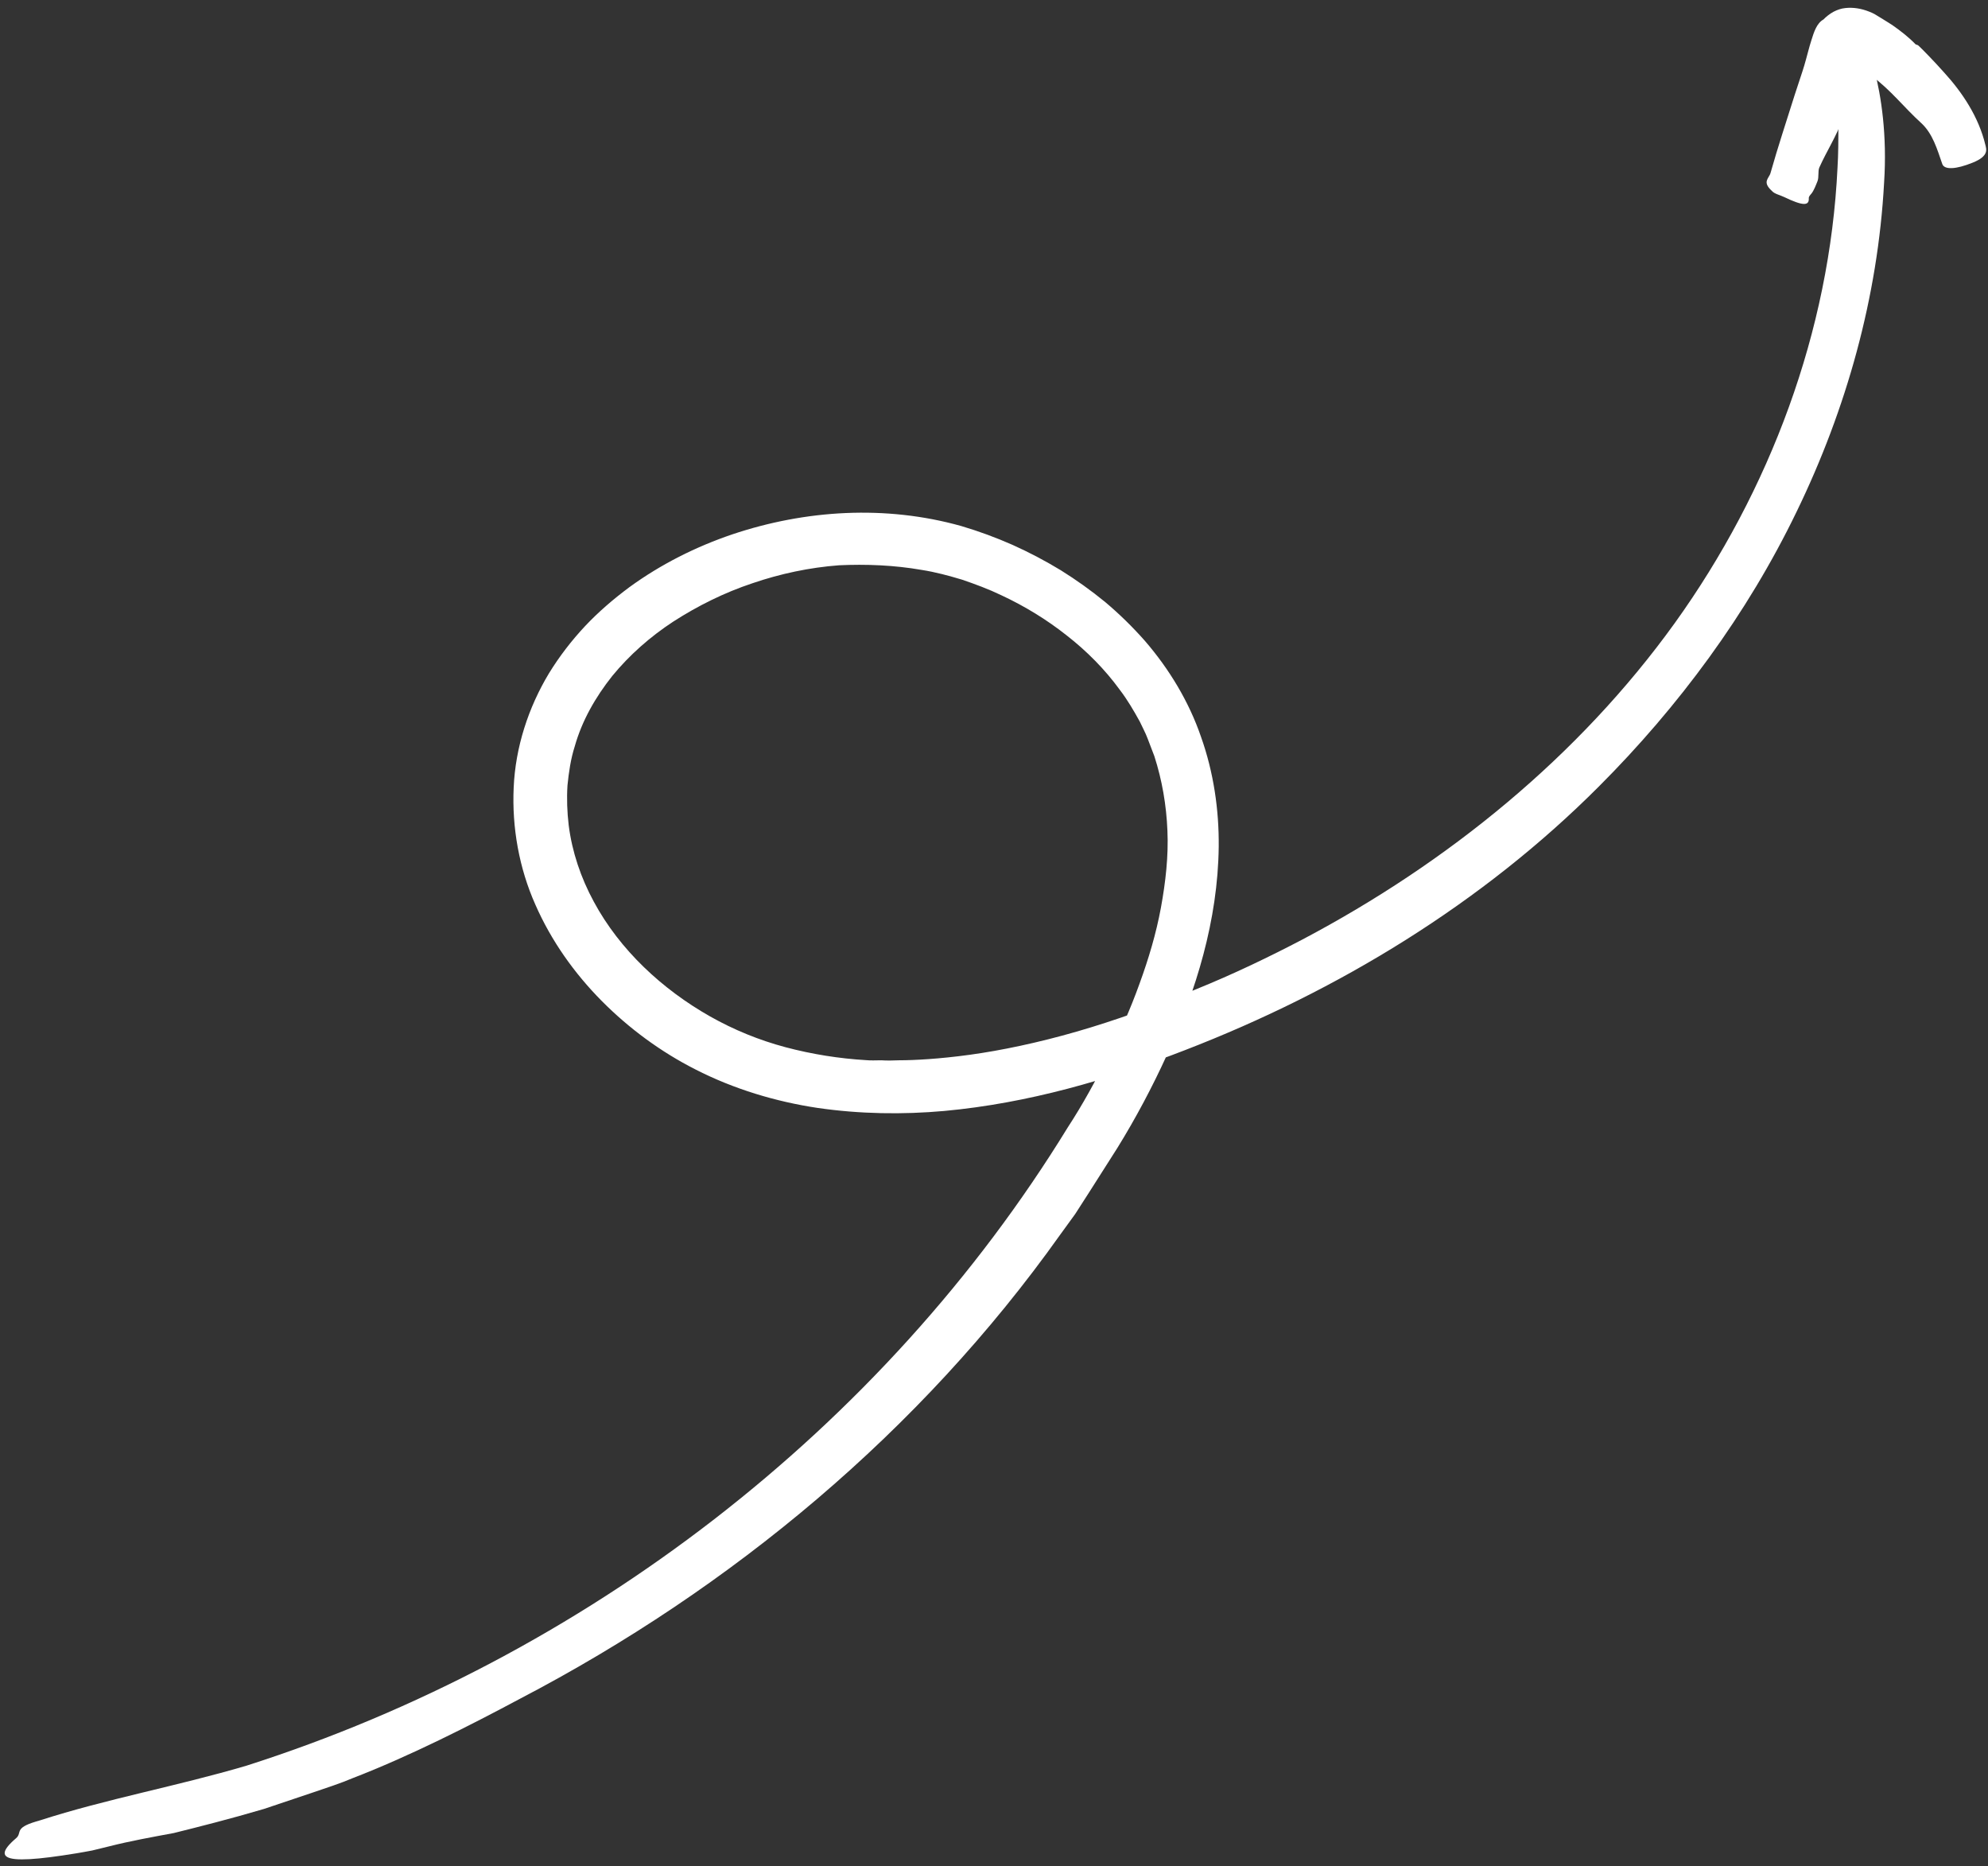 <svg width="179" height="168" viewBox="0 0 179 168" fill="none" xmlns="http://www.w3.org/2000/svg">
<rect x="0" y="0" width="179" height="168" fill="#333333" stroke="none"/>
<path d="M80.945 95.445C82.313 95.444 84.557 95.329 87.341 94.946C90.125 94.563 93.445 93.872 96.94 92.864C100.429 91.86 104.094 90.528 107.593 89.093C111.099 87.678 114.4 86.075 117.241 84.588C130.369 77.665 142.168 68.073 150.792 56.094C159.371 44.158 164.751 29.792 165.45 15.088C165.594 12.789 165.495 9.692 165.479 7.17C165.496 6.539 165.478 5.943 165.487 5.406C165.496 4.869 165.528 4.386 165.586 3.971C165.704 3.158 165.942 2.642 166.337 2.617C167.164 2.566 168.008 3.845 168.757 6.237C169.389 8.638 169.924 12.173 169.645 16.429C169.087 26.743 166.246 36.84 161.773 46.051C157.312 55.289 151.142 63.611 143.968 70.793C133.451 81.332 120.493 89.204 106.697 94.531C99.807 97.205 92.574 99.309 85.029 100.006C81.265 100.343 77.431 100.284 73.634 99.736C69.86 99.172 66.07 98.037 62.609 96.264C59.499 94.685 56.656 92.595 54.185 90.109C51.719 87.619 49.635 84.699 48.199 81.422C46.746 78.157 46.087 74.505 46.252 70.891C46.408 67.267 47.573 63.692 49.43 60.61C50.372 59.076 51.47 57.654 52.686 56.355C53.907 55.061 55.254 53.91 56.662 52.863C59.504 50.793 62.656 49.214 65.939 48.101C72.512 45.896 79.737 45.441 86.553 47.353C88.157 47.827 89.678 48.391 91.175 49.051C92.662 49.72 94.11 50.48 95.516 51.334C96.904 52.201 98.245 53.156 99.523 54.204C100.788 55.27 101.975 56.431 103.079 57.68C105.254 60.195 107.052 63.146 108.143 66.34C109.275 69.52 109.766 72.903 109.734 76.213C109.658 82.876 107.682 89.175 105.073 94.964C103.749 97.863 102.258 100.669 100.605 103.341L98.082 107.306L96.812 109.282L95.432 111.183C82.887 128.829 65.863 142.982 46.825 152.916C42.364 155.299 36.914 158.078 31.722 160.078C30.663 160.534 29.389 160.941 28.027 161.406C26.666 161.86 25.21 162.352 23.759 162.84C20.822 163.709 17.856 164.459 15.647 165.007C13.711 165.367 11.705 165.727 9.838 166.202C9.302 166.334 8.787 166.459 8.302 166.577C7.811 166.675 7.338 166.75 6.894 166.829C5.999 166.977 5.203 167.092 4.502 167.181C3.099 167.359 2.065 167.416 1.39 167.353C0.045 167.221 0.131 166.599 1.45 165.47C2.027 164.972 1.228 164.569 3.248 163.969C3.332 163.941 3.5 163.894 3.573 163.874C9.638 161.92 15.947 160.789 22.198 158.941C52.576 149.239 79.483 128.638 96.152 101.47C97.492 99.424 98.637 97.304 99.732 95.143C100.825 92.991 101.8 90.788 102.604 88.546C103.424 86.301 104.103 84.021 104.529 81.711C104.95 79.406 105.218 77.074 105.115 74.777C105.022 72.48 104.635 70.229 103.939 68.07L103.334 66.487C103.136 65.957 102.862 65.466 102.627 64.956C102.084 63.97 101.511 62.99 100.822 62.09C99.487 60.255 97.859 58.615 96.049 57.202C94.245 55.774 92.256 54.558 90.159 53.582C89.018 53.032 87.817 52.588 86.627 52.181C85.439 51.825 84.237 51.498 83.006 51.306C80.541 50.874 78.016 50.769 75.465 50.888L75.551 50.885C72.893 51.084 70.26 51.644 67.741 52.506C65.215 53.347 62.822 54.538 60.618 55.957C58.543 57.314 56.669 58.97 55.125 60.853C53.613 62.755 52.397 64.885 51.751 67.184C51.386 68.325 51.216 69.514 51.096 70.699C51.021 71.896 51.065 73.099 51.206 74.29C51.509 76.676 52.295 79.013 53.469 81.173C55.804 85.511 59.636 89.061 63.931 91.493C66.09 92.713 68.37 93.639 70.727 94.268C73.114 94.901 75.555 95.29 78.004 95.434C78.386 95.472 78.847 95.451 79.345 95.445C79.829 95.477 80.373 95.472 80.945 95.445Z" fill="white"/>
<path d="M172.73 4.098C173.092 4.425 174.283 5.662 175.009 6.482C176.721 8.349 178.157 10.54 178.761 13.033C178.853 13.423 179.115 14.038 177.633 14.637C176.093 15.263 175.057 15.295 174.881 14.757C174.428 13.457 174.029 12.019 172.965 11.056C171.443 9.673 170.22 8.08 168.585 6.887C168.317 6.684 168.037 6.489 167.762 6.3L167.588 6.175L167.541 6.148L167.458 6.097C167.352 6.027 167.212 5.947 167.087 6.015C167.01 6.065 166.976 6.161 166.964 6.249C166.958 6.289 166.962 6.34 166.966 6.38L166.977 6.442C166.98 6.458 166.986 6.454 166.983 6.473L166.634 8.009C166.432 8.922 166.216 9.827 165.908 10.705C165.381 12.216 164.475 13.599 163.818 15.067C163.664 15.412 163.798 15.939 163.644 16.32C163.514 16.639 163.319 17.175 163.079 17.454C162.977 17.575 162.855 17.694 162.864 17.846C162.906 18.556 162.306 18.533 160.655 17.741C160.293 17.565 159.775 17.452 159.567 17.212C159.558 17.201 159.536 17.183 159.527 17.172C158.639 16.359 159.285 16.057 159.417 15.577C160.081 13.22 160.856 10.903 161.588 8.566L162.292 6.425C162.408 6.064 162.518 5.707 162.614 5.343L162.809 4.621C162.901 4.287 162.989 3.947 163.1 3.615C163.325 2.897 163.573 2.092 164.189 1.75L164.178 1.758C164.442 1.488 164.746 1.249 165.089 1.06C165.42 0.89 165.78 0.759 166.152 0.725C166.862 0.647 167.585 0.763 168.305 1.049C168.665 1.174 169.015 1.404 169.362 1.618C169.7 1.831 170.086 2.061 170.385 2.258C171.155 2.798 171.867 3.354 172.479 3.988C172.534 4.025 172.653 4.032 172.73 4.098Z" fill="white"/>
</svg>

